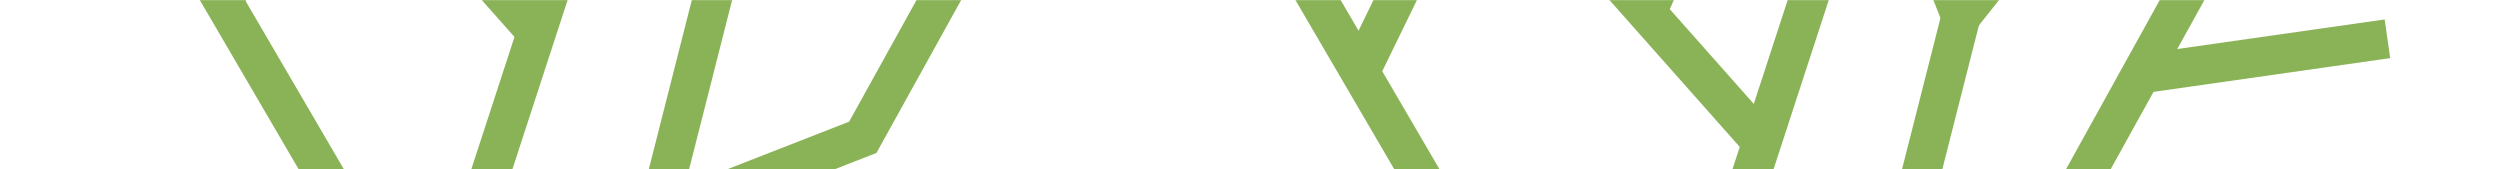 <svg width="1920" height="130" viewBox="0 0 1920 130" fill="none" xmlns="http://www.w3.org/2000/svg">
<mask id="mask0_155_232" style="mask-type:alpha" maskUnits="userSpaceOnUse" x="0" y="0" width="1920" height="130">
<rect width="1920" height="130" fill="#6C9A31"/>
</mask>
<g mask="url(#mask0_155_232)">
<path d="M279.602 -124.429L412.323 25.162" stroke="#8AB357" stroke-width="30" stroke-miterlimit="10"/>
<path d="M473.062 -162.09L345.337 229.285" stroke="#8AB357" stroke-width="30" stroke-miterlimit="10"/>
<path d="M565.03 -71.703L504.291 167.221" stroke="#8AB357" stroke-width="30" stroke-miterlimit="10"/>
<path d="M850.77 -234.097L662.619 105.456L271.326 258.209" stroke="#8AB357" stroke-width="30" stroke-miterlimit="10"/>
<path d="M256.102 -172.168L173.971 -3.597" stroke="#8AB357" stroke-width="30" stroke-miterlimit="10"/>
<path d="M87 -143.396L407.404 404.951" stroke="#8AB357" stroke-width="30" stroke-miterlimit="10"/>
<path d="M1220.6 -39.971L1353.32 109.619" stroke="#8AB357" stroke-width="30" stroke-miterlimit="10"/>
<path d="M1414.06 -77.632L1286.34 313.743" stroke="#8AB357" stroke-width="30" stroke-miterlimit="10"/>
<path d="M1411.1 -224.662L1506.03 12.754" stroke="#8AB357" stroke-width="30" stroke-miterlimit="10"/>
<path d="M1639.22 -155.516L1506.03 12.754" stroke="#8AB357" stroke-width="30" stroke-miterlimit="10"/>
<path d="M1506.03 12.754L1445.29 251.677" stroke="#8AB357" stroke-width="30" stroke-miterlimit="10"/>
<path d="M1758.77 -149.641L1570.62 189.912L1179.33 342.666" stroke="#8AB357" stroke-width="30" stroke-miterlimit="10"/>
<path d="M1644.47 56.743L1833.56 29.778" stroke="#8AB357" stroke-width="30" stroke-miterlimit="10"/>
<path d="M1264.79 9.742L1326.31 -128.851" stroke="#8AB357" stroke-width="30" stroke-miterlimit="10"/>
<path d="M1129.1 -118.156L1046.97 50.417" stroke="#8AB357" stroke-width="30" stroke-miterlimit="10"/>
<path d="M960 -89.383L1280.4 458.963" stroke="#8AB357" stroke-width="30" stroke-miterlimit="10"/>
</g>
</svg>
